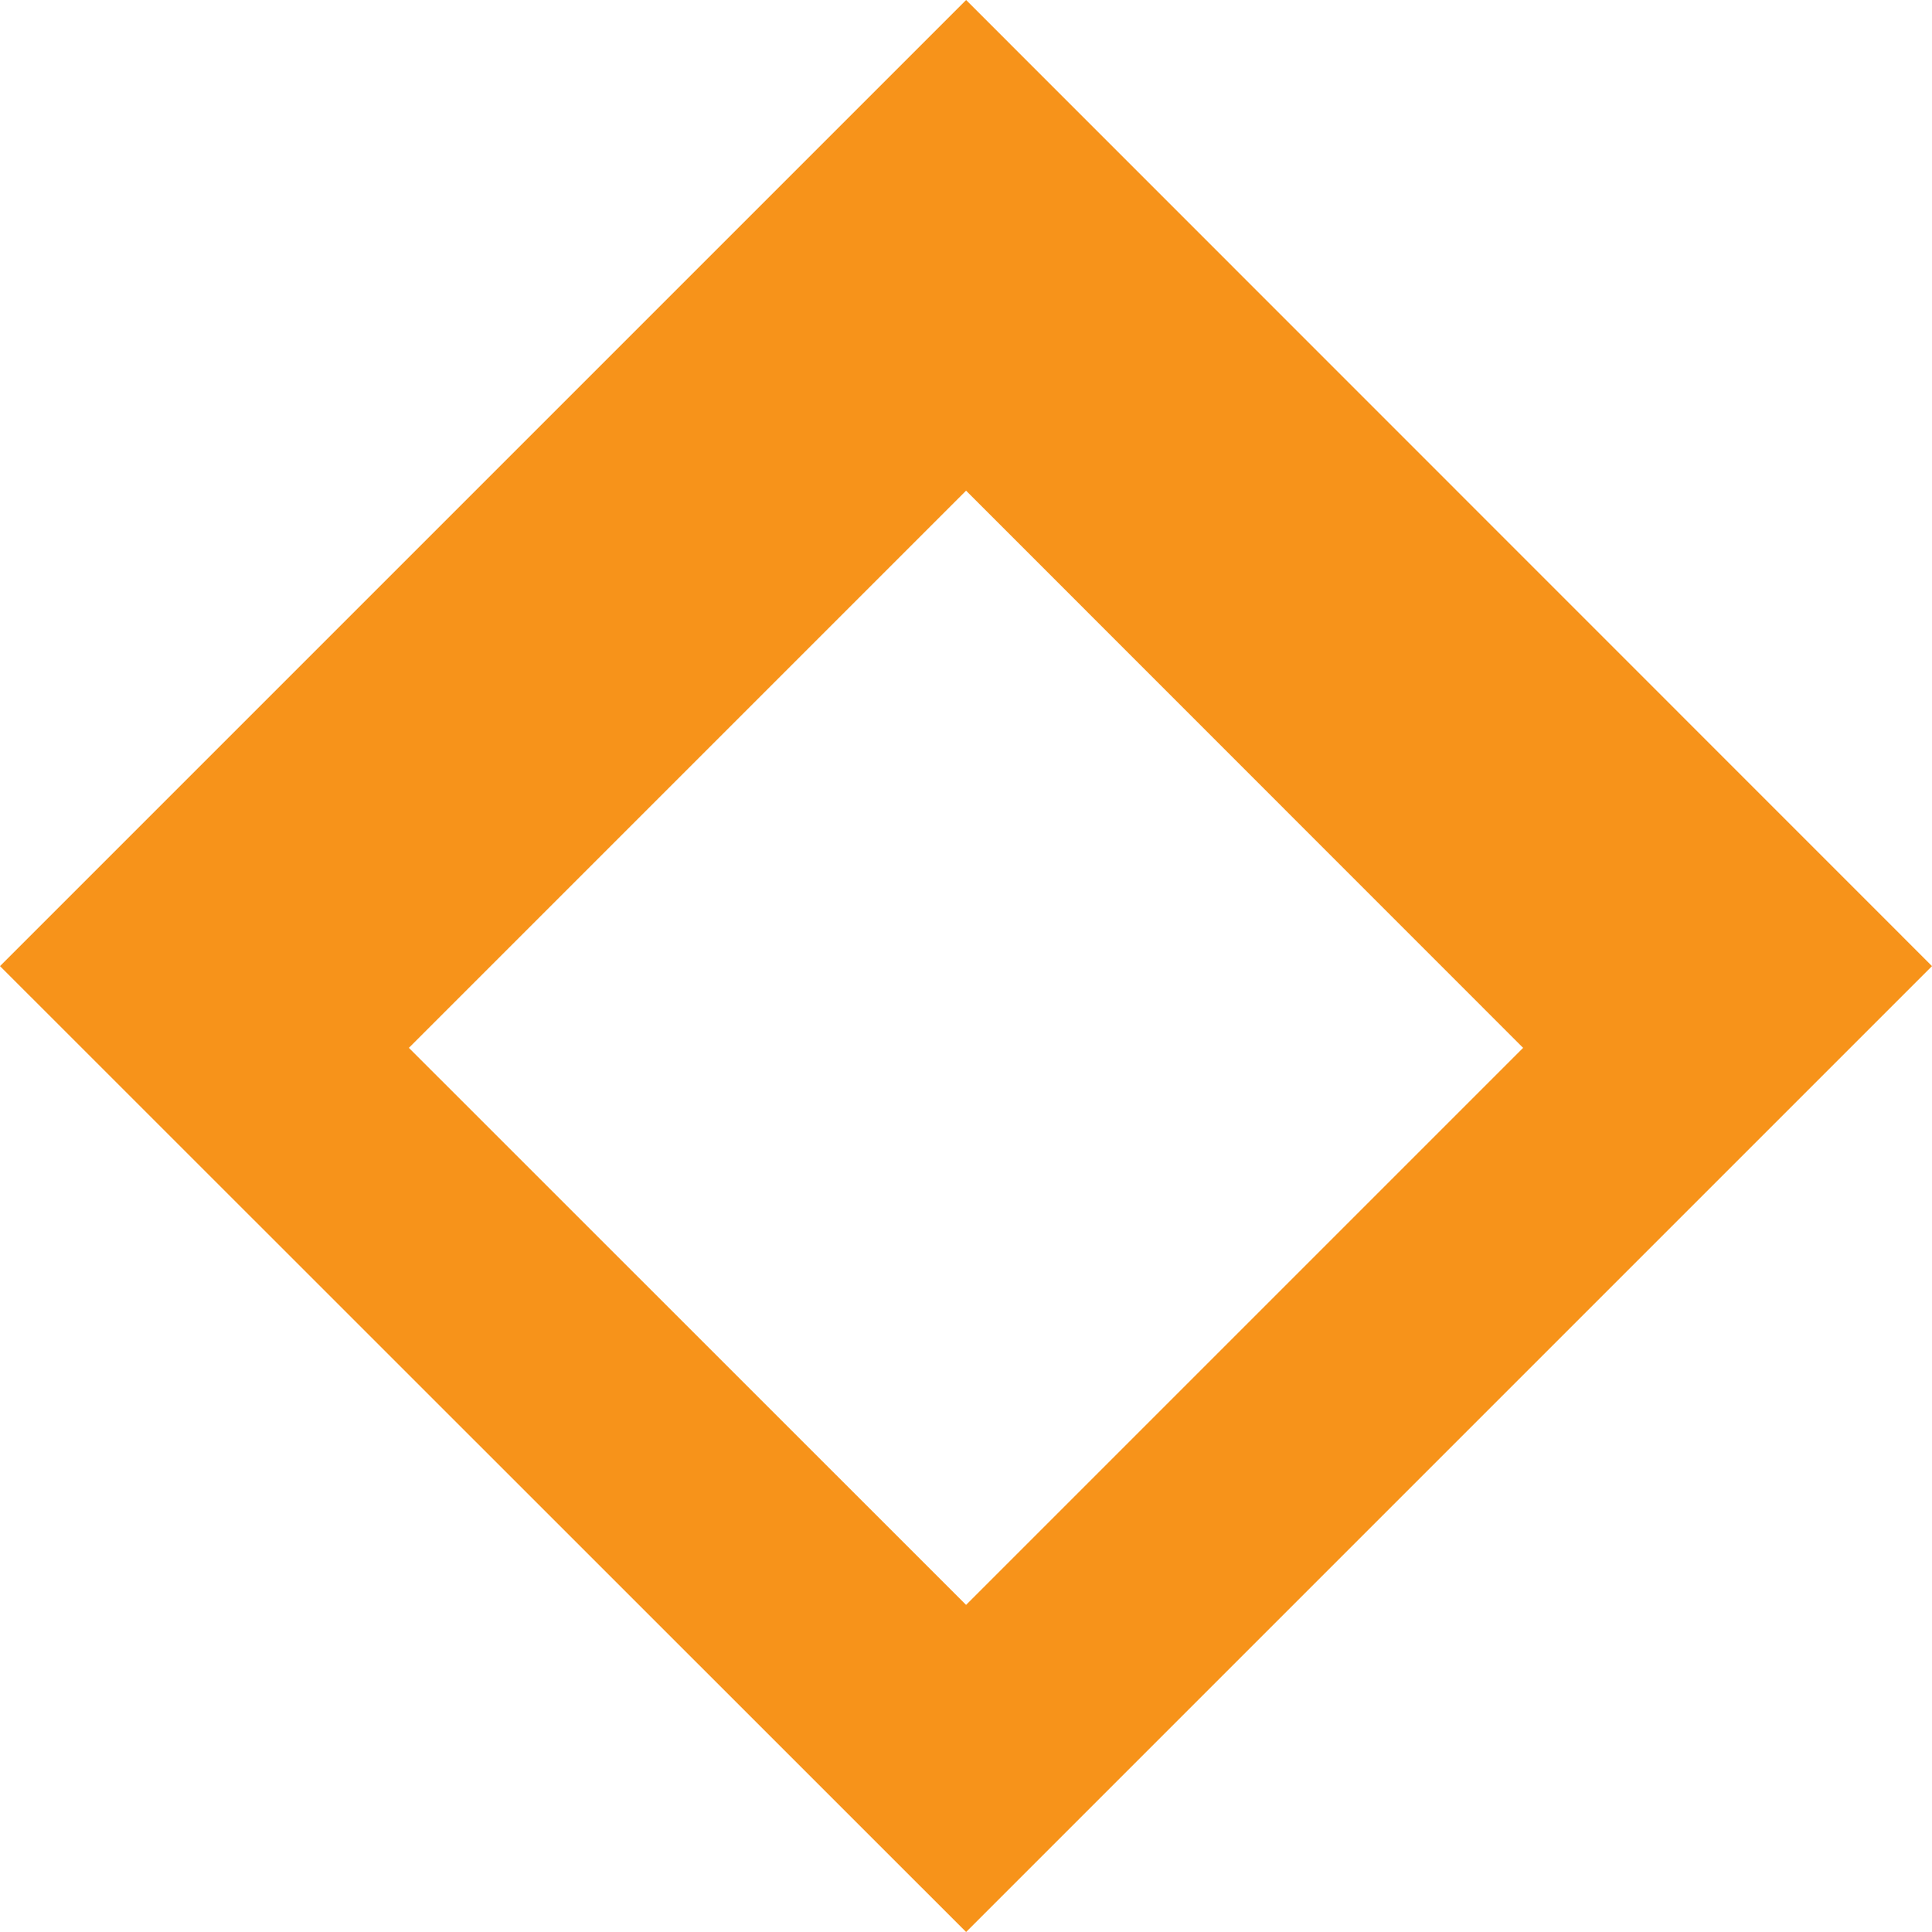 <svg width="189" height="189" viewBox="0 0 189 189" fill="none" xmlns="http://www.w3.org/2000/svg">
<path d="M94.511 0L0 94.511L94.511 189L189 94.511L94.511 0ZM94.511 116.869L72.131 94.511L94.511 72.131L116.869 94.511L94.511 116.869Z" fill="#F7931A"/>
<g filter="url(#filter0_dd_182_289)">
<path d="M94.507 40L40 94.507L94.507 149L149 94.507L94.507 40ZM94.507 107.401L81.599 94.507L94.507 81.599L107.401 94.507L94.507 107.401Z" fill="white"/>
</g>
<defs>
<filter id="filter0_dd_182_289" x="22" y="30" width="145" height="145" filterUnits="userSpaceOnUse" color-interpolation-filters="sRGB">
<feFlood flood-opacity="0" result="BackgroundImageFix"/>
<feColorMatrix in="SourceAlpha" type="matrix" values="0 0 0 0 0 0 0 0 0 0 0 0 0 0 0 0 0 0 127 0" result="hardAlpha"/>
<feOffset/>
<feColorMatrix type="matrix" values="0 0 0 0 0 0 0 0 0 0 0 0 0 0 0 0 0 0 0.1 0"/>
<feBlend mode="normal" in2="BackgroundImageFix" result="effect1_dropShadow_182_289"/>
<feColorMatrix in="SourceAlpha" type="matrix" values="0 0 0 0 0 0 0 0 0 0 0 0 0 0 0 0 0 0 127 0" result="hardAlpha"/>
<feOffset dy="8"/>
<feGaussianBlur stdDeviation="9"/>
<feColorMatrix type="matrix" values="0 0 0 0 0 0 0 0 0 0 0 0 0 0 0 0 0 0 0.1 0"/>
<feBlend mode="normal" in2="effect1_dropShadow_182_289" result="effect2_dropShadow_182_289"/>
<feBlend mode="normal" in="SourceGraphic" in2="effect2_dropShadow_182_289" result="shape"/>
</filter>
</defs>
</svg>

